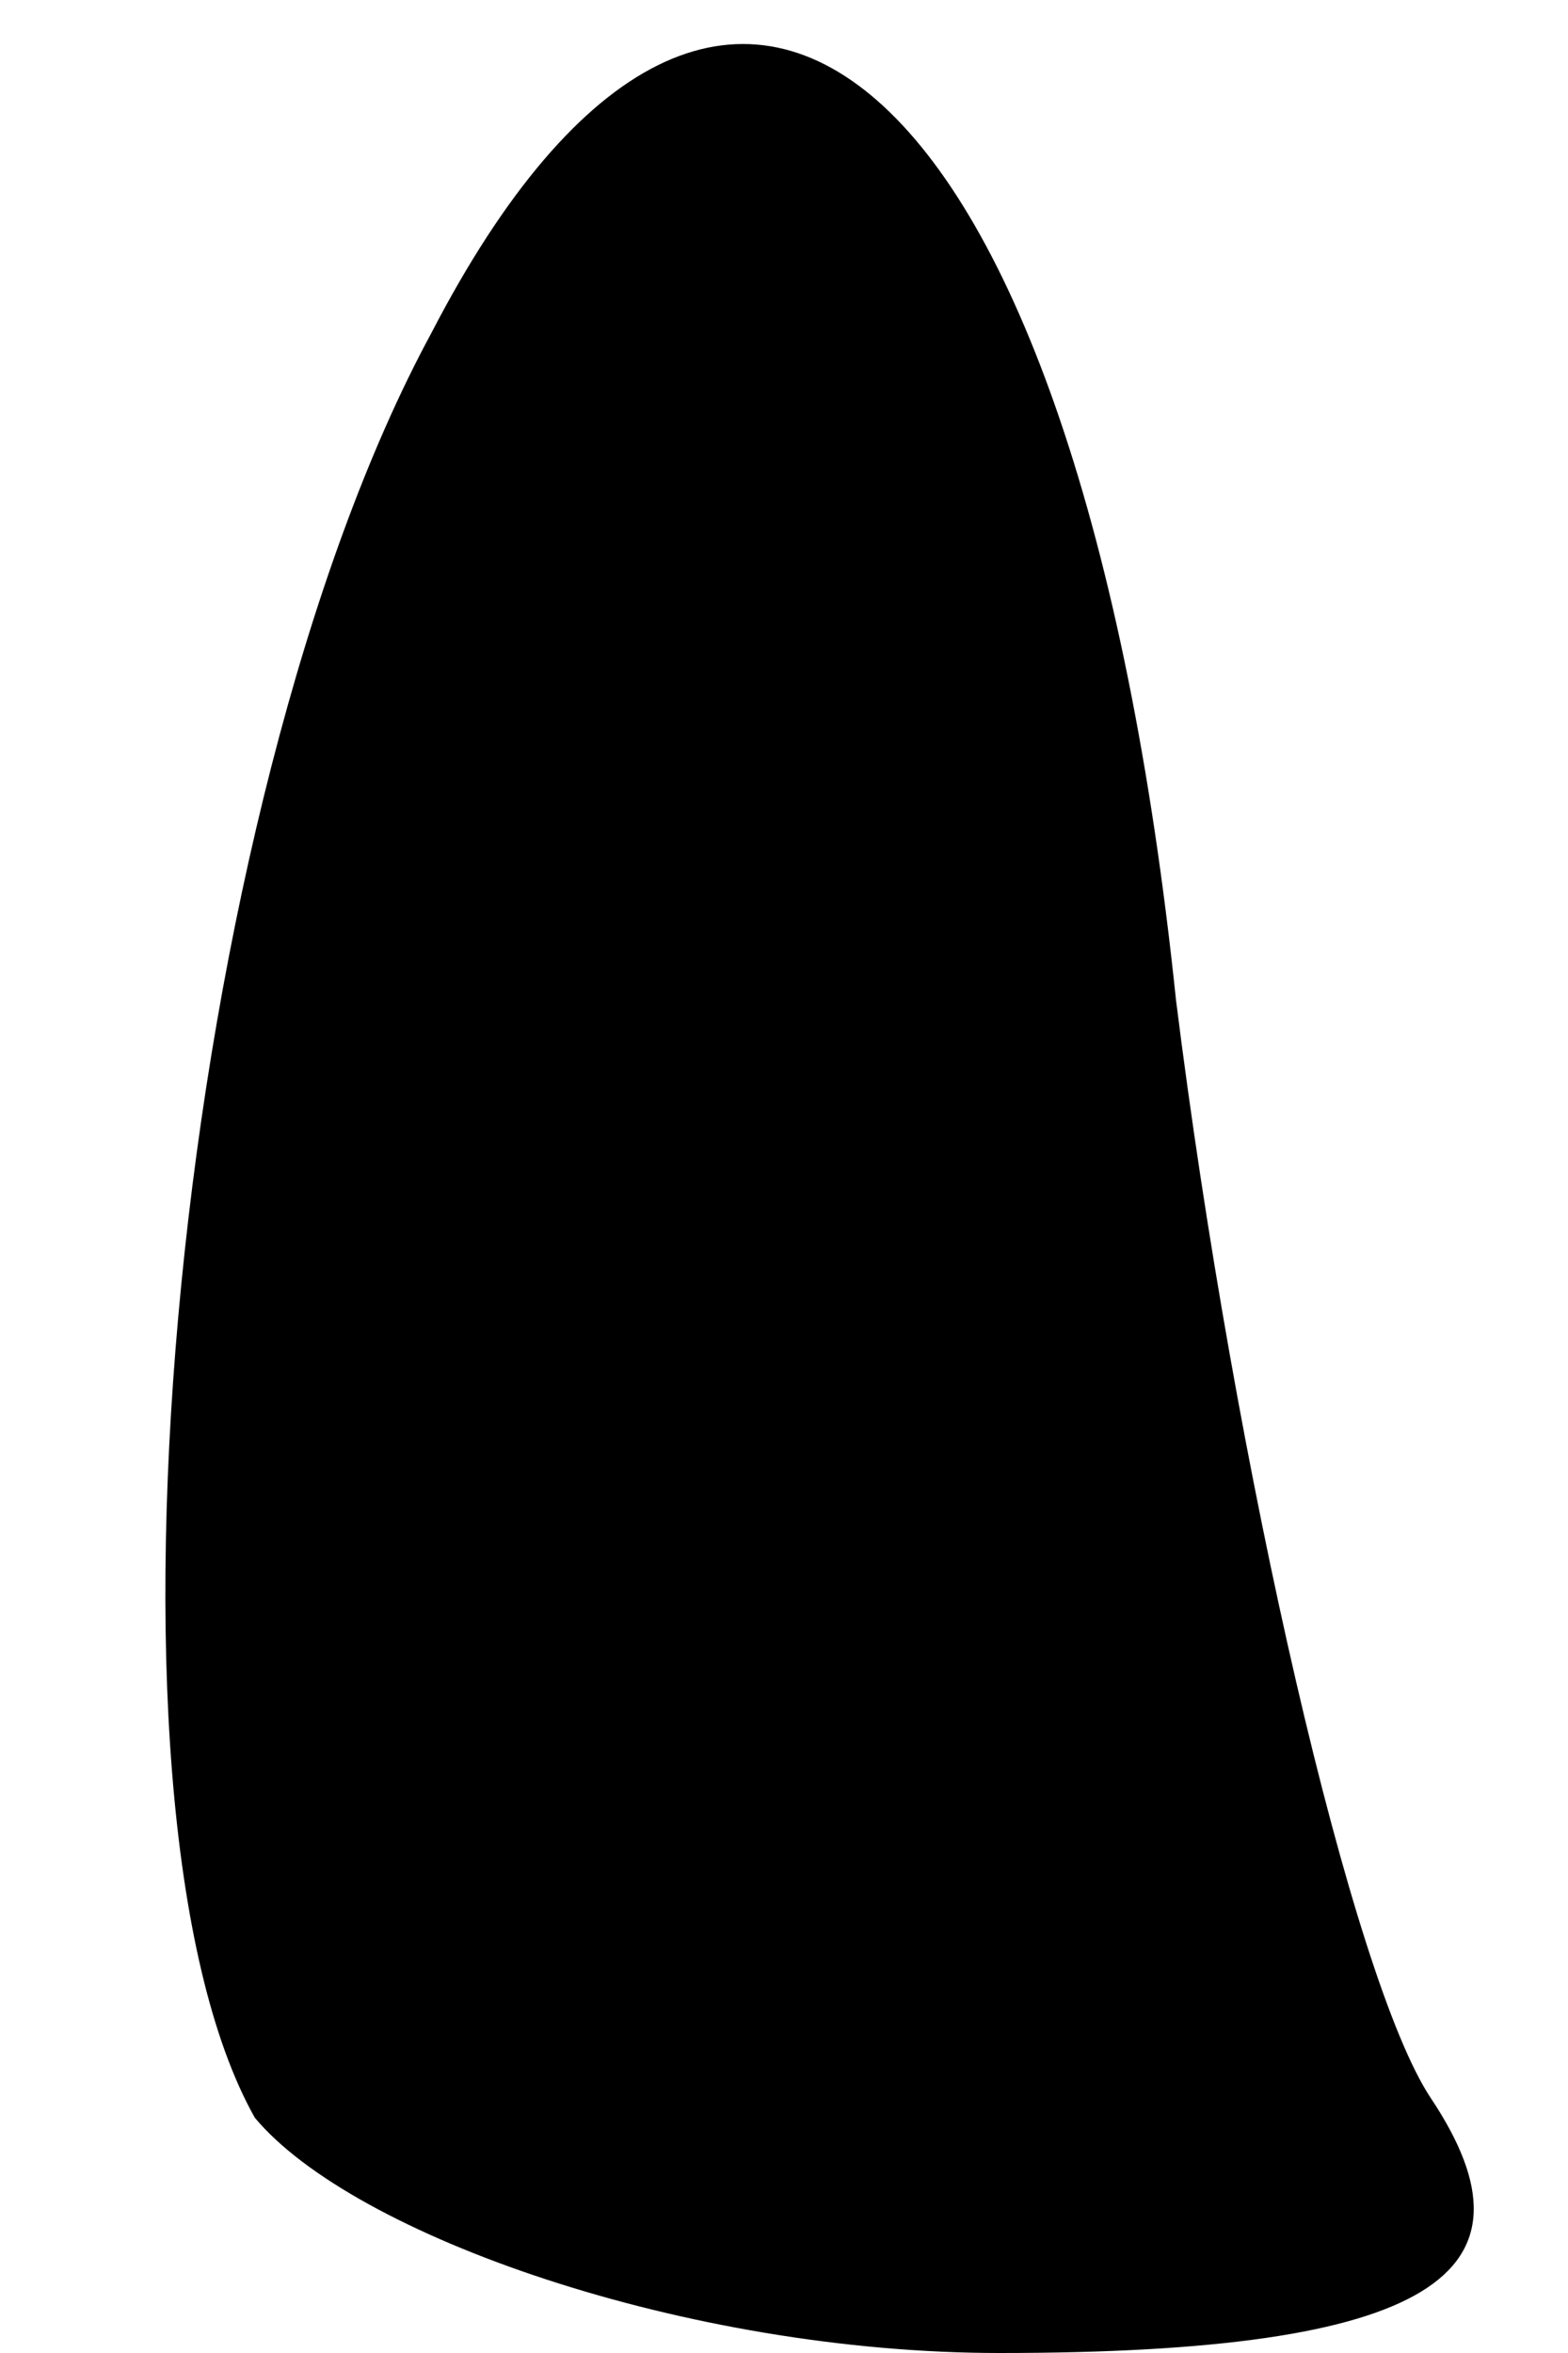 <?xml version="1.0" standalone="no"?>
<!DOCTYPE svg PUBLIC "-//W3C//DTD SVG 20010904//EN"
 "http://www.w3.org/TR/2001/REC-SVG-20010904/DTD/svg10.dtd">
<svg version="1.0" xmlns="http://www.w3.org/2000/svg"
 width="8pt" height="12pt" viewBox="0 0 8 12"
 preserveAspectRatio="xMidYMid meet">
<g transform="translate(0,12) scale(0.1,-0.1)"
fill="#000000" stroke="none">
<path fill="#000000" stroke="none" d="M22 103 c-13 -24 -18 -75 -9 -91 5 -6
22 -12 38 -12 22 0 28 4 22 13 -4 6 -10 32 -13 56 -5 48 -23 63 -38 34z"/>
</g>
</svg>
